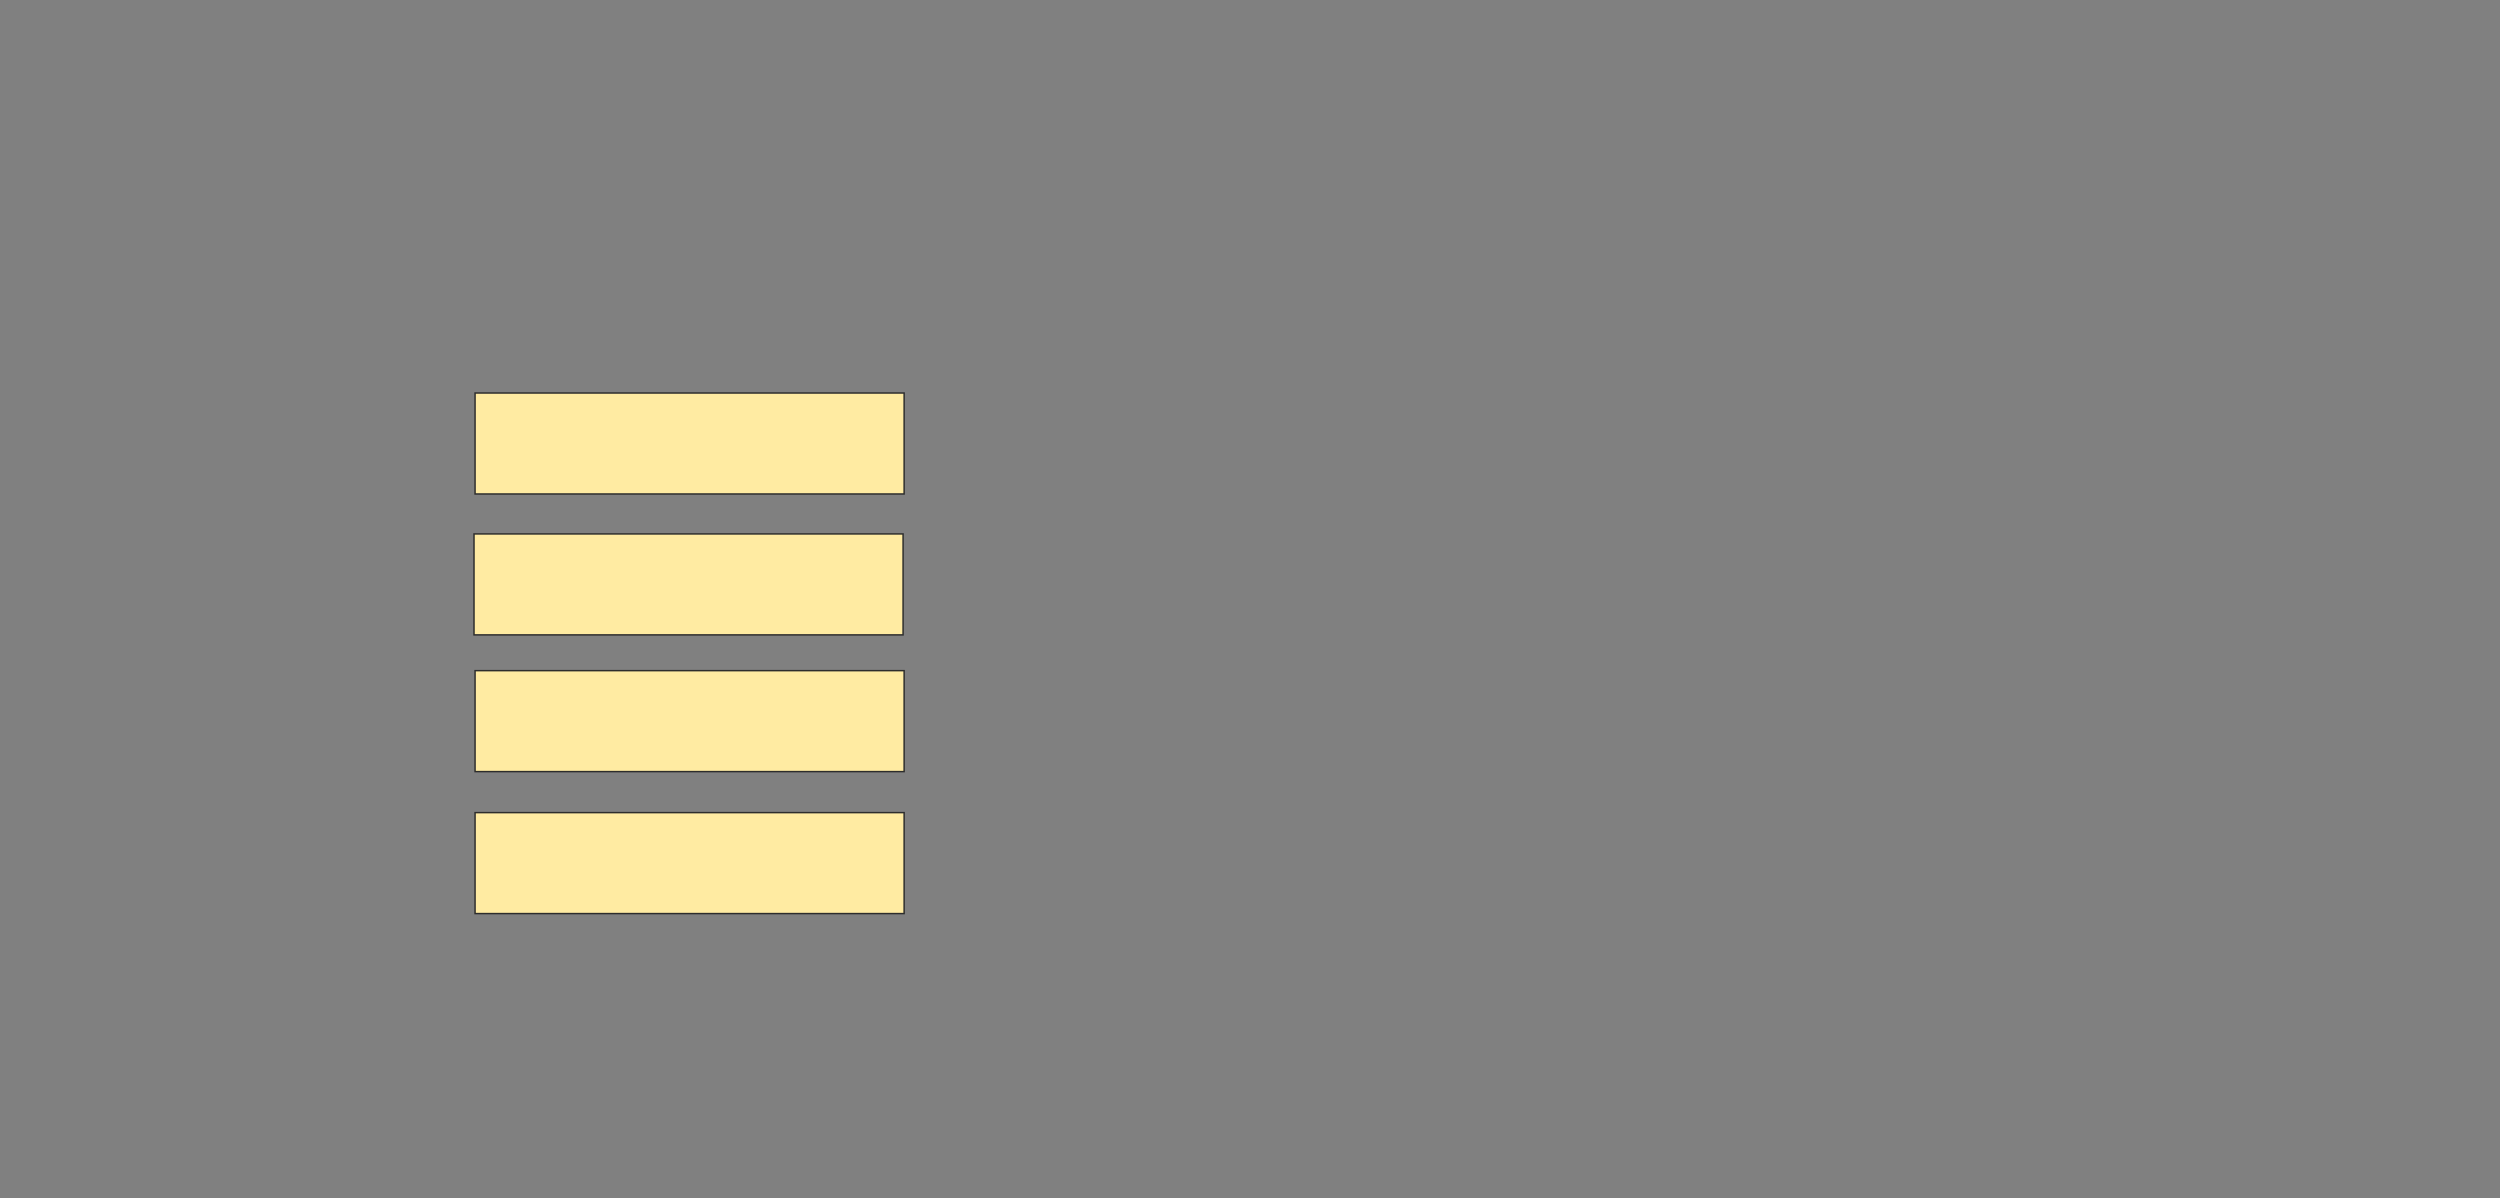 <svg height="808" width="1686" xmlns="http://www.w3.org/2000/svg"><rect width="100%" height="100%" fill="#808080" stroke="none"/><g fill="#ffeba2" stroke="#2d2d2d"><path d="m320.383 548.028h289.362v68.085h-289.362z"/><path d="m320.383 265.05h289.362v68.085h-289.362z"/><path d="m319.674 360.085h289.362v68.085h-289.362z"/><path d="m320.383 452.284h289.362v68.085h-289.362z"/></g></svg>